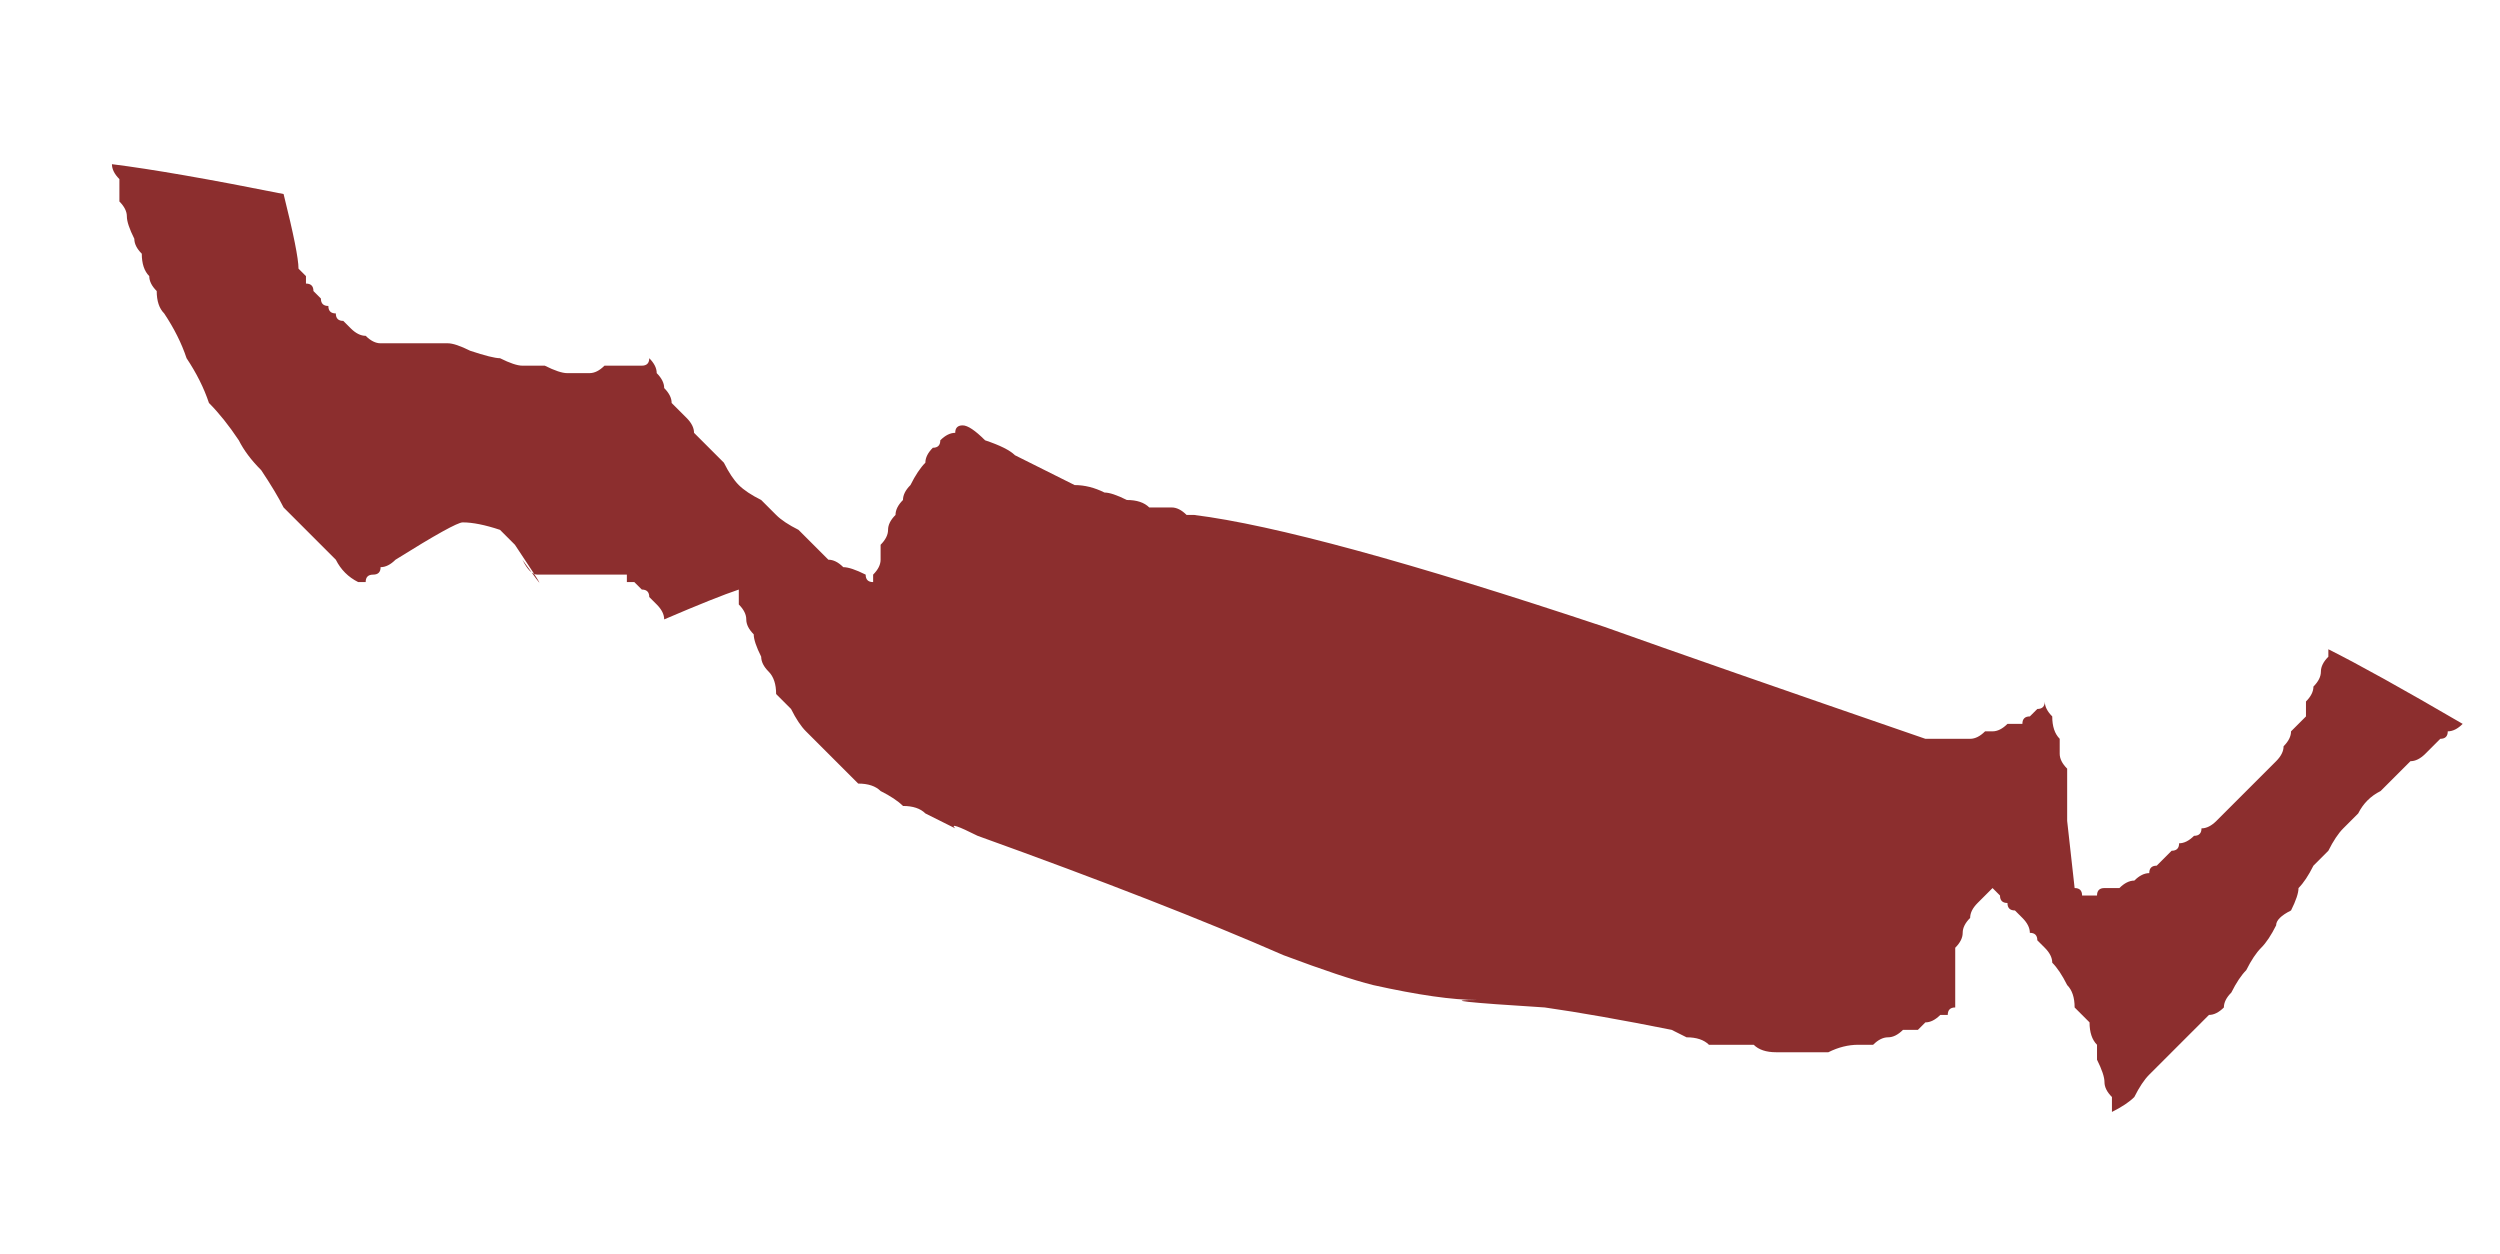 <?xml version="1.0" encoding="UTF-8" standalone="no"?>
<svg xmlns:xlink="http://www.w3.org/1999/xlink" height="8.4px" width="16.75px" xmlns="http://www.w3.org/2000/svg">
  <g transform="matrix(1.0, 0.0, 0.0, 1.0, 8.35, 4.2)">
    <path d="M-7.6 -3.1 Q-7.2 -3.05 -6.45 -2.9 -6.35 -2.5 -6.35 -2.4 -6.35 -2.4 -6.3 -2.35 -6.3 -2.35 -6.3 -2.3 -6.25 -2.3 -6.25 -2.25 -6.25 -2.25 -6.2 -2.2 -6.2 -2.15 -6.15 -2.15 -6.15 -2.1 -6.1 -2.1 -6.1 -2.05 -6.05 -2.05 -6.0 -2.0 -6.0 -2.0 -5.95 -1.95 -5.9 -1.95 -5.85 -1.9 -5.8 -1.9 -5.75 -1.9 -5.7 -1.9 -5.65 -1.9 -5.6 -1.9 -5.55 -1.9 -5.5 -1.9 -5.45 -1.9 -5.45 -1.9 -5.4 -1.9 -5.4 -1.9 -5.35 -1.9 -5.35 -1.9 -5.3 -1.9 -5.2 -1.85 -5.05 -1.8 -5.0 -1.8 -4.9 -1.75 -4.85 -1.75 -4.75 -1.75 -4.7 -1.75 -4.6 -1.7 -4.55 -1.7 -4.5 -1.7 -4.4 -1.7 -4.35 -1.7 -4.3 -1.75 -4.25 -1.75 -4.15 -1.75 -4.1 -1.75 -4.05 -1.75 -4.0 -1.75 -4.0 -1.8 -3.95 -1.75 -3.95 -1.7 -3.9 -1.65 -3.9 -1.6 -3.85 -1.55 -3.85 -1.5 -3.8 -1.45 -3.75 -1.4 -3.7 -1.35 -3.7 -1.3 -3.65 -1.25 -3.6 -1.2 -3.55 -1.15 -3.5 -1.1 -3.45 -1.0 -3.4 -0.95 -3.35 -0.9 -3.25 -0.85 -3.2 -0.8 -3.15 -0.75 -3.1 -0.7 -3.0 -0.65 -2.95 -0.6 -2.9 -0.55 -2.85 -0.5 -2.8 -0.45 -2.75 -0.45 -2.7 -0.4 -2.65 -0.4 -2.55 -0.35 -2.55 -0.3 -2.5 -0.3 -2.5 -0.4 -2.5 -0.35 -2.45 -0.4 -2.45 -0.45 -2.45 -0.5 -2.45 -0.55 -2.4 -0.6 -2.4 -0.65 -2.4 -0.7 -2.35 -0.75 -2.35 -0.8 -2.3 -0.85 -2.3 -0.9 -2.25 -0.95 -2.2 -1.05 -2.15 -1.1 -2.15 -1.15 -2.1 -1.2 -2.05 -1.2 -2.05 -1.25 -2.0 -1.3 -1.95 -1.3 -1.95 -1.35 -1.9 -1.35 -1.85 -1.35 -1.75 -1.25 -1.6 -1.2 -1.55 -1.15 -1.45 -1.1 -1.35 -1.05 -1.25 -1.0 -1.15 -0.95 -1.05 -0.95 -0.95 -0.9 -0.9 -0.9 -0.8 -0.85 -0.7 -0.85 -0.65 -0.8 -0.6 -0.8 -0.5 -0.8 -0.45 -0.8 -0.4 -0.75 -0.4 -0.75 -0.35 -0.75 0.45 -0.65 2.4 0.0 3.1 0.25 4.55 0.75 4.55 0.75 4.6 0.75 4.6 0.75 4.6 0.75 4.65 0.75 4.65 0.75 4.7 0.75 4.75 0.75 4.75 0.75 4.8 0.75 4.85 0.75 4.85 0.75 4.9 0.75 4.95 0.7 4.95 0.7 5.0 0.7 5.05 0.7 5.1 0.65 5.15 0.65 5.2 0.65 5.2 0.6 5.25 0.6 5.3 0.55 5.3 0.55 5.35 0.55 5.35 0.5 5.35 0.55 5.4 0.6 5.4 0.7 5.45 0.75 5.45 0.8 5.45 0.85 5.45 0.9 5.5 0.95 5.5 1.0 5.5 1.05 5.5 1.1 5.5 1.15 5.5 1.2 5.5 1.25 5.5 1.3 5.5 1.3 5.55 1.75 5.55 1.75 5.6 1.75 5.6 1.8 5.65 1.8 5.7 1.8 5.7 1.75 5.75 1.75 5.8 1.75 5.85 1.75 5.9 1.7 5.95 1.7 6.0 1.65 6.05 1.65 6.05 1.6 6.1 1.6 6.15 1.55 6.2 1.5 6.25 1.5 6.25 1.45 6.3 1.45 6.35 1.4 6.4 1.4 6.4 1.35 6.45 1.35 6.5 1.3 6.55 1.25 6.6 1.2 6.65 1.15 6.7 1.1 6.75 1.05 6.8 1.0 6.85 0.95 6.9 0.9 6.95 0.85 6.95 0.8 7.0 0.75 7.0 0.7 7.05 0.65 7.1 0.6 7.1 0.55 7.1 0.5 7.15 0.45 7.15 0.4 7.2 0.35 7.2 0.3 7.2 0.25 7.25 0.2 7.25 0.2 7.25 0.15 7.55 0.3 8.15 0.65 8.1 0.7 8.05 0.7 8.05 0.75 8.0 0.75 7.95 0.8 7.9 0.85 7.85 0.9 7.8 0.9 7.75 0.95 7.7 1.0 7.65 1.05 7.6 1.1 7.5 1.15 7.45 1.25 7.4 1.3 7.35 1.35 7.3 1.4 7.25 1.5 7.2 1.55 7.15 1.6 7.1 1.7 7.05 1.75 7.05 1.8 7.0 1.9 6.9 1.95 6.9 2.0 6.85 2.1 6.8 2.15 6.75 2.2 6.7 2.3 6.65 2.35 6.6 2.45 6.55 2.5 6.55 2.55 6.5 2.6 6.45 2.6 6.4 2.65 6.35 2.7 6.3 2.75 6.25 2.8 6.2 2.85 6.15 2.9 6.1 2.95 6.05 3.0 6.0 3.05 5.95 3.15 5.9 3.2 5.8 3.25 5.8 3.2 5.8 3.15 5.75 3.1 5.75 3.05 5.75 3.0 5.7 2.9 5.7 2.85 5.7 2.8 5.65 2.75 5.65 2.65 5.6 2.6 5.55 2.55 5.55 2.45 5.5 2.4 5.45 2.3 5.4 2.25 5.4 2.2 5.35 2.15 5.35 2.15 5.3 2.1 5.3 2.05 5.25 2.05 5.25 2.0 5.2 1.95 5.2 1.95 5.15 1.9 5.1 1.9 5.1 1.85 5.05 1.85 5.05 1.8 5.05 1.8 5.0 1.75 4.95 1.8 4.95 1.8 4.9 1.85 4.9 1.85 4.85 1.9 4.85 1.95 4.8 2.0 4.8 2.05 4.8 2.1 4.75 2.15 4.75 2.2 4.75 2.25 4.75 2.3 4.75 2.35 4.75 2.35 4.75 2.4 4.75 2.45 4.75 2.5 4.75 2.5 4.75 2.55 4.75 2.55 4.75 2.55 4.7 2.55 4.7 2.6 4.65 2.6 4.65 2.6 4.6 2.65 4.55 2.65 4.5 2.7 4.5 2.7 4.45 2.7 4.4 2.7 4.35 2.75 4.3 2.75 4.25 2.75 4.2 2.8 4.15 2.8 4.1 2.8 4.0 2.8 3.9 2.85 3.8 2.85 3.7 2.85 3.65 2.85 3.55 2.85 3.45 2.85 3.4 2.8 3.3 2.8 3.25 2.8 3.2 2.8 3.1 2.8 3.05 2.75 2.95 2.75 2.95 2.75 2.85 2.7 2.35 2.6 2.0 2.55 1.2 2.5 1.55 2.5 1.3 2.5 0.85 2.4 0.65 2.35 0.25 2.2 -0.55 1.85 -1.8 1.4 -2.0 1.3 -1.95 1.35 -2.05 1.3 -2.15 1.25 -2.2 1.2 -2.3 1.2 -2.35 1.15 -2.45 1.1 -2.5 1.05 -2.6 1.05 -2.65 1.0 -2.7 0.95 -2.8 0.85 -2.85 0.8 -2.9 0.75 -2.95 0.7 -3.0 0.65 -3.05 0.55 -3.1 0.5 -3.15 0.45 -3.15 0.35 -3.2 0.3 -3.25 0.25 -3.25 0.2 -3.3 0.1 -3.3 0.05 -3.35 0.0 -3.35 -0.05 -3.35 -0.1 -3.4 -0.15 -3.4 -0.2 -3.4 -0.25 -3.55 -0.2 -3.9 -0.05 -3.9 -0.1 -3.95 -0.15 -3.95 -0.15 -4.0 -0.2 -4.0 -0.25 -4.05 -0.25 -4.05 -0.25 -4.1 -0.3 -4.1 -0.3 -4.15 -0.3 -4.15 -0.3 -4.15 -0.35 -4.2 -0.35 -4.2 -0.35 -4.2 -0.35 -4.4 -0.35 -4.75 -0.35 -4.75 -0.35 -4.8 -0.35 -4.85 -0.45 -4.6 -0.1 -4.9 -0.55 -4.95 -0.6 -5.0 -0.65 -5.15 -0.7 -5.25 -0.7 -5.3 -0.7 -5.7 -0.45 -5.75 -0.4 -5.8 -0.4 -5.8 -0.35 -5.85 -0.35 -5.9 -0.35 -5.9 -0.3 -5.95 -0.3 -5.95 -0.3 -6.05 -0.35 -6.1 -0.45 -6.2 -0.55 -6.25 -0.6 -6.35 -0.7 -6.45 -0.8 -6.5 -0.9 -6.6 -1.05 -6.7 -1.15 -6.75 -1.25 -6.85 -1.4 -6.95 -1.5 -7.0 -1.65 -7.1 -1.8 -7.15 -1.95 -7.25 -2.1 -7.3 -2.15 -7.3 -2.25 -7.35 -2.3 -7.35 -2.35 -7.4 -2.4 -7.4 -2.5 -7.45 -2.55 -7.45 -2.6 -7.5 -2.7 -7.5 -2.75 -7.5 -2.8 -7.55 -2.85 -7.55 -2.9 -7.55 -3.0 -7.6 -3.05 -7.6 -3.1 L-7.6 -3.1" fill="#8c2e2e" fill-rule="evenodd" stroke="none"/>
  </g>
</svg>
